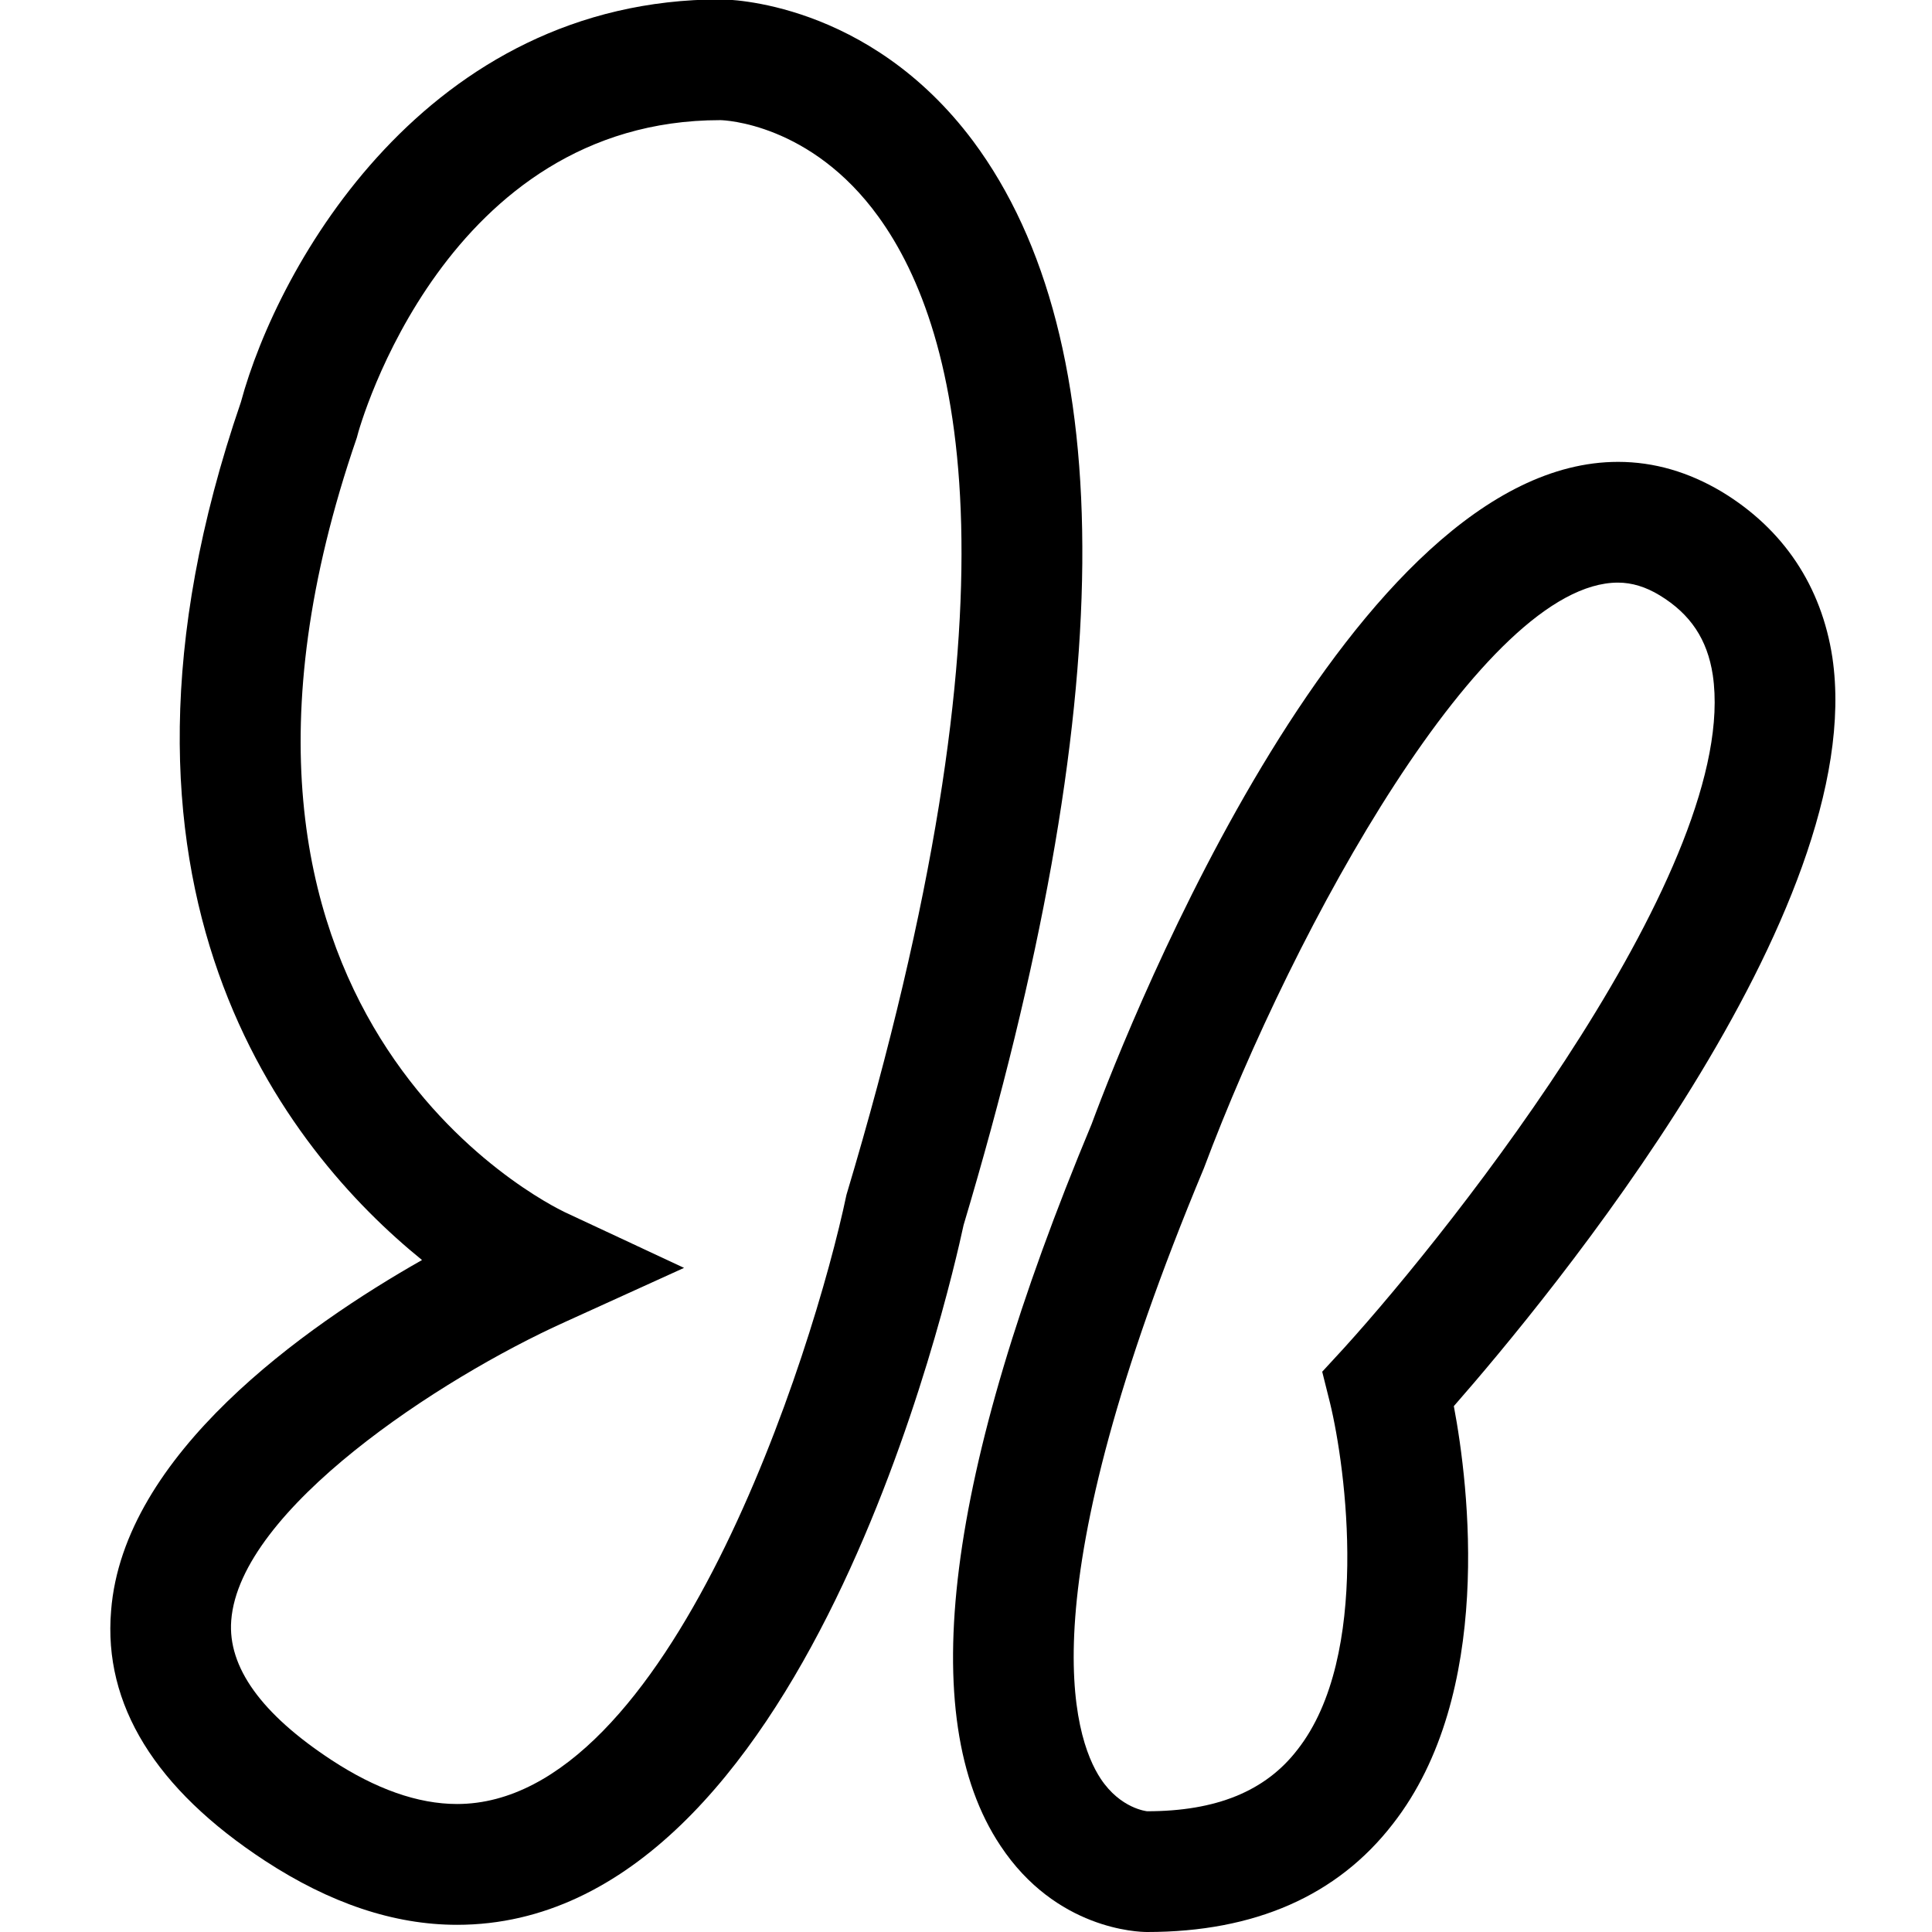 <?xml version="1.0" encoding="utf-8"?>
<!-- Generator: Adobe Illustrator 16.0.0, SVG Export Plug-In . SVG Version: 6.00 Build 0)  -->
<svg xmlns="http://www.w3.org/2000/svg" xmlns:xlink="http://www.w3.org/1999/xlink" version="1.1" id="2573246542_Capa_1_grid" x="0px" y="0px" width="32px" height="32px" viewBox="0 0 32 32" enable-background="new 0 0 32 32" xml:space="preserve">
<g>
	<g>
		<path d="M16.12,2.34c-1.74-2.33-4.08-2.35-4.18-2.35c-4.88,0-7.34,4.41-7.95,6.67c-2.77,8.07,0.78,12.41,3,14.21    c-1.94,1.1-4.95,3.22-5.15,5.81c-0.13,1.551,0.73,2.95,2.55,4.141c1.07,0.699,2.13,1.06,3.18,1.06c5.76,0,8.15-10.479,8.39-11.59    C18.53,11.69,18.58,5.65,16.12,2.34z M14.02,19.79c-0.55,2.62-2.93,10.09-6.45,10.09c-0.65,0-1.35-0.25-2.08-0.729    c-1.16-0.761-1.72-1.54-1.66-2.311C3.97,25,7.29,22.83,9.35,21.9l1.98-0.9l-1.97-0.92C9.09,19.95,2.62,16.8,5.91,7.25    c0.05-0.22,1.48-5.26,6.02-5.26c0.06,0,1.5,0.05,2.62,1.6C15.94,5.51,16.99,9.87,14.02,19.79z"/>
	</g>
</g>
<g>
	<path d="M30.35,10.89c-0.18-1.18-0.81-2.13-1.84-2.75C27.97,7.82,27.4,7.65,26.8,7.65c-4.39,0-8.05,9.16-8.72,10.97   c-2.42,5.8-2.93,9.82-1.51,11.95C17.49,31.96,18.85,32,19,32c1.78,0,3.15-0.6,4.07-1.79c1.68-2.15,1.26-5.6,1.01-6.92   C25.63,21.52,30.97,15.08,30.35,10.89z M22.03,23.24c0.26,1.069,0.68,4.189-0.54,5.74C20.96,29.67,20.14,30,19,30   c0,0-0.44-0.04-0.77-0.54c-0.461-0.7-1.23-3.07,1.71-10.11c1.51-4.03,4.64-9.7,6.859-9.7c0.23,0,0.46,0.07,0.69,0.21   c0.51,0.31,0.79,0.73,0.88,1.32c0.46,3.12-4.25,9.1-6.11,11.15L21.9,22.72L22.03,23.24z"/>
</g>
</svg>
